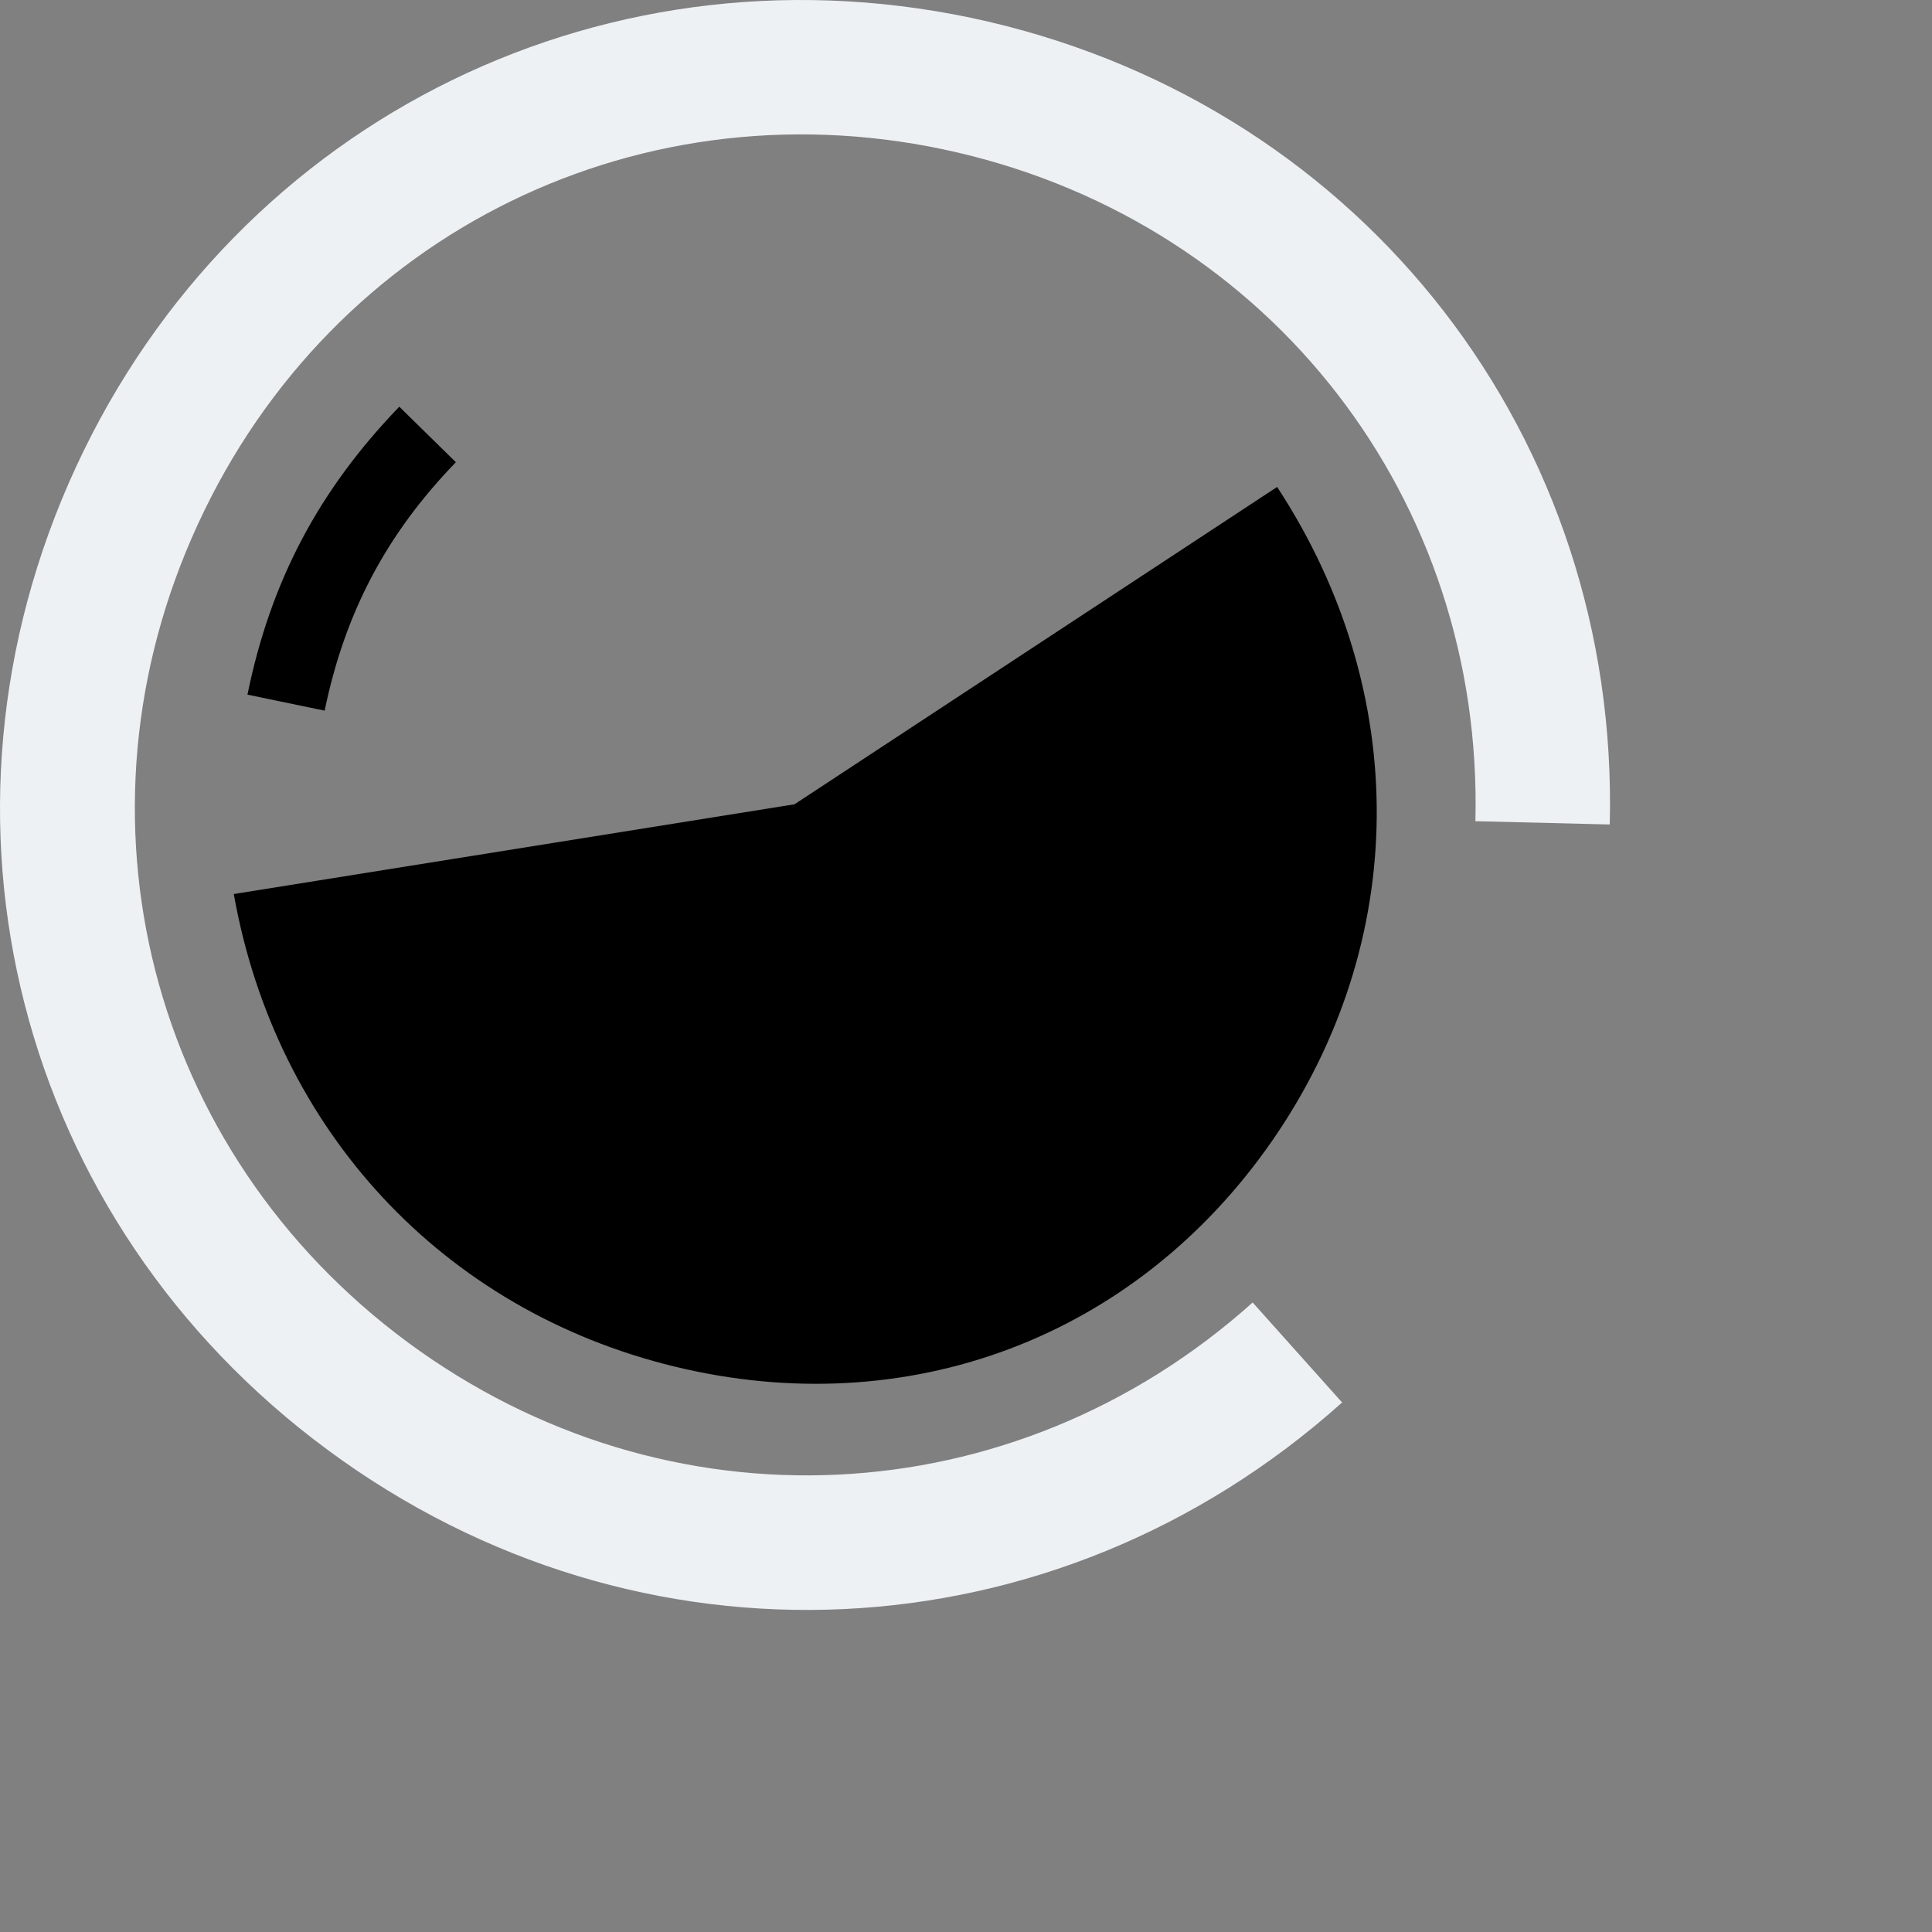 <svg width="24px" height="24px" viewBox="0 0 24 24" version="1.1" xmlns="http://www.w3.org/2000/svg" xmlns:xlink="http://www.w3.org/1999/xlink">
    <rect x="0" y="0" width="24" height="24" fill="#808080" stroke="none"/>
    <path transform="translate(-2, -2)" d="M6.033,10.828 C6.284,9.611 6.8,8.633 7.663,7.742 L6.96,7.052 C5.961,8.089 5.363,9.215 5.074,10.629 L6.033,10.828 M11.87,11.991 L4.904,13.106 C5.427,16.045 7.505,18.278 10.38,18.976 C13.275,19.68 16.101,18.622 17.8,16.176 C19.51,13.711 19.541,10.609 17.865,8.049 L11.87,11.991" id="path-1"></path>
    <path fill="#EEF1F4" transform="translate(-2, -2)" d="M17.561,18.18 L18.672,19.422 C15.101,22.623 9.937,22.868 6.073,20.013 C2.214,17.166 0.931,12.161 2.943,7.803 C4.954,3.452 9.604,1.184 14.278,2.269 C18.954,3.361 22.117,7.448 21.997,12.242 L20.328,12.201 C20.427,8.205 17.791,4.803 13.897,3.895 C10.007,2.988 6.135,4.875 4.461,8.506 C2.784,12.133 3.854,16.303 7.067,18.676 C10.283,21.05 14.584,20.848 17.561,18.18" id="path-3"></path>
</svg>
